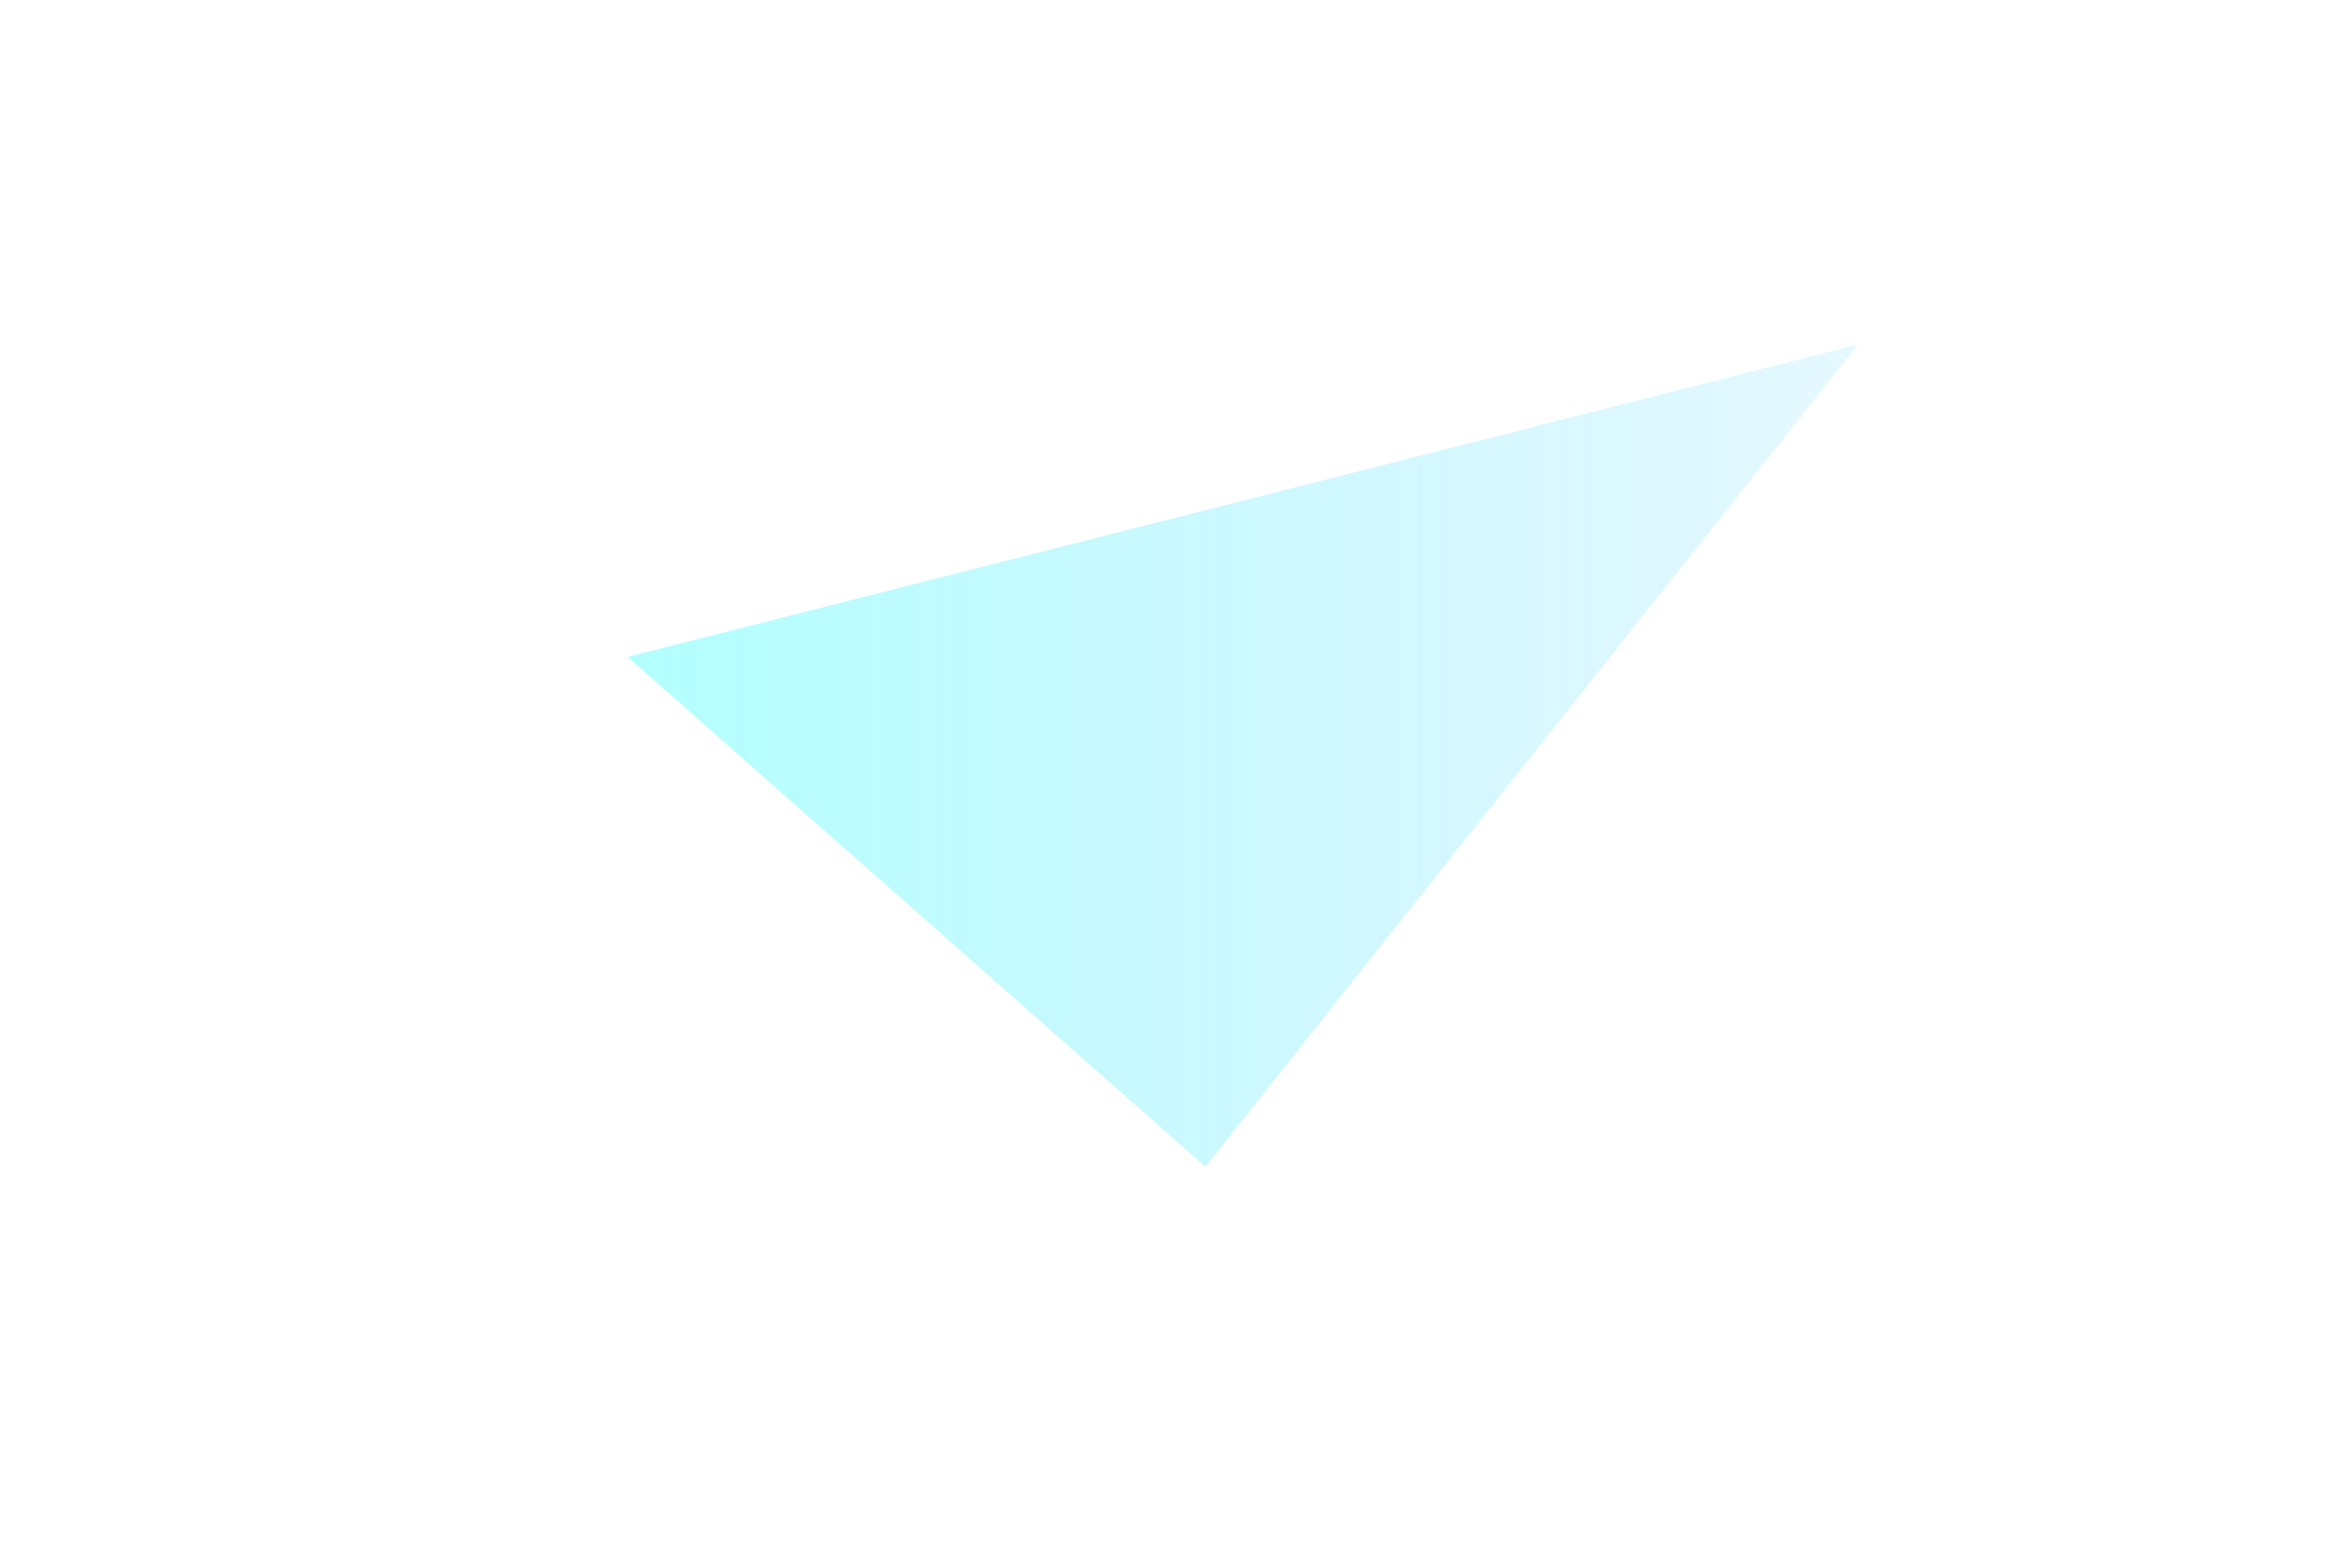 <?xml version="1.0" encoding="utf-8"?>
<!-- Generator: Adobe Illustrator 27.8.1, SVG Export Plug-In . SVG Version: 6.00 Build 0)  -->
<svg version="1.1" id="Layer_1" xmlns="http://www.w3.org/2000/svg" xmlns:xlink="http://www.w3.org/1999/xlink" x="0px" y="0px"
	 viewBox="0 0 600 400" style="enable-background:new 0 0 600 400;" xml:space="preserve">
<style type="text/css">
	.st0{fill:url(#SVGID_00000036221608762193923790000011417329705506657979_);}
</style>
<g id="reliable">
</g>
<g id="speed">
</g>
<g id="Cost">
</g>
<g id="Flexibility">
</g>
<g id="Green">
	<g>
		<g>
			
				<linearGradient id="SVGID_00000160152887685794713180000013534695716793044138_" gradientUnits="userSpaceOnUse" x1="160.1" y1="207.2" x2="474" y2="207.2" gradientTransform="matrix(1 0 0 -1 0 400)">
				<stop  offset="0" style="stop-color:#00FFFF;stop-opacity:0.3"/>
				<stop  offset="1" style="stop-color:#00BDFF;stop-opacity:0.1"/>
			</linearGradient>
			<polygon id="SVGID_1_" style="fill:url(#SVGID_00000160152887685794713180000013534695716793044138_);" points="160.1,167.6 
				474,87.9 307.5,297.7 			"/>
		</g>
	</g>
</g>
<g id="Pink">
</g>
<g id="Blue">
</g>
<g id="s1">
</g>
<g id="s2">
</g>
<g id="s3">
</g>
<g id="s4">
</g>
</svg>
